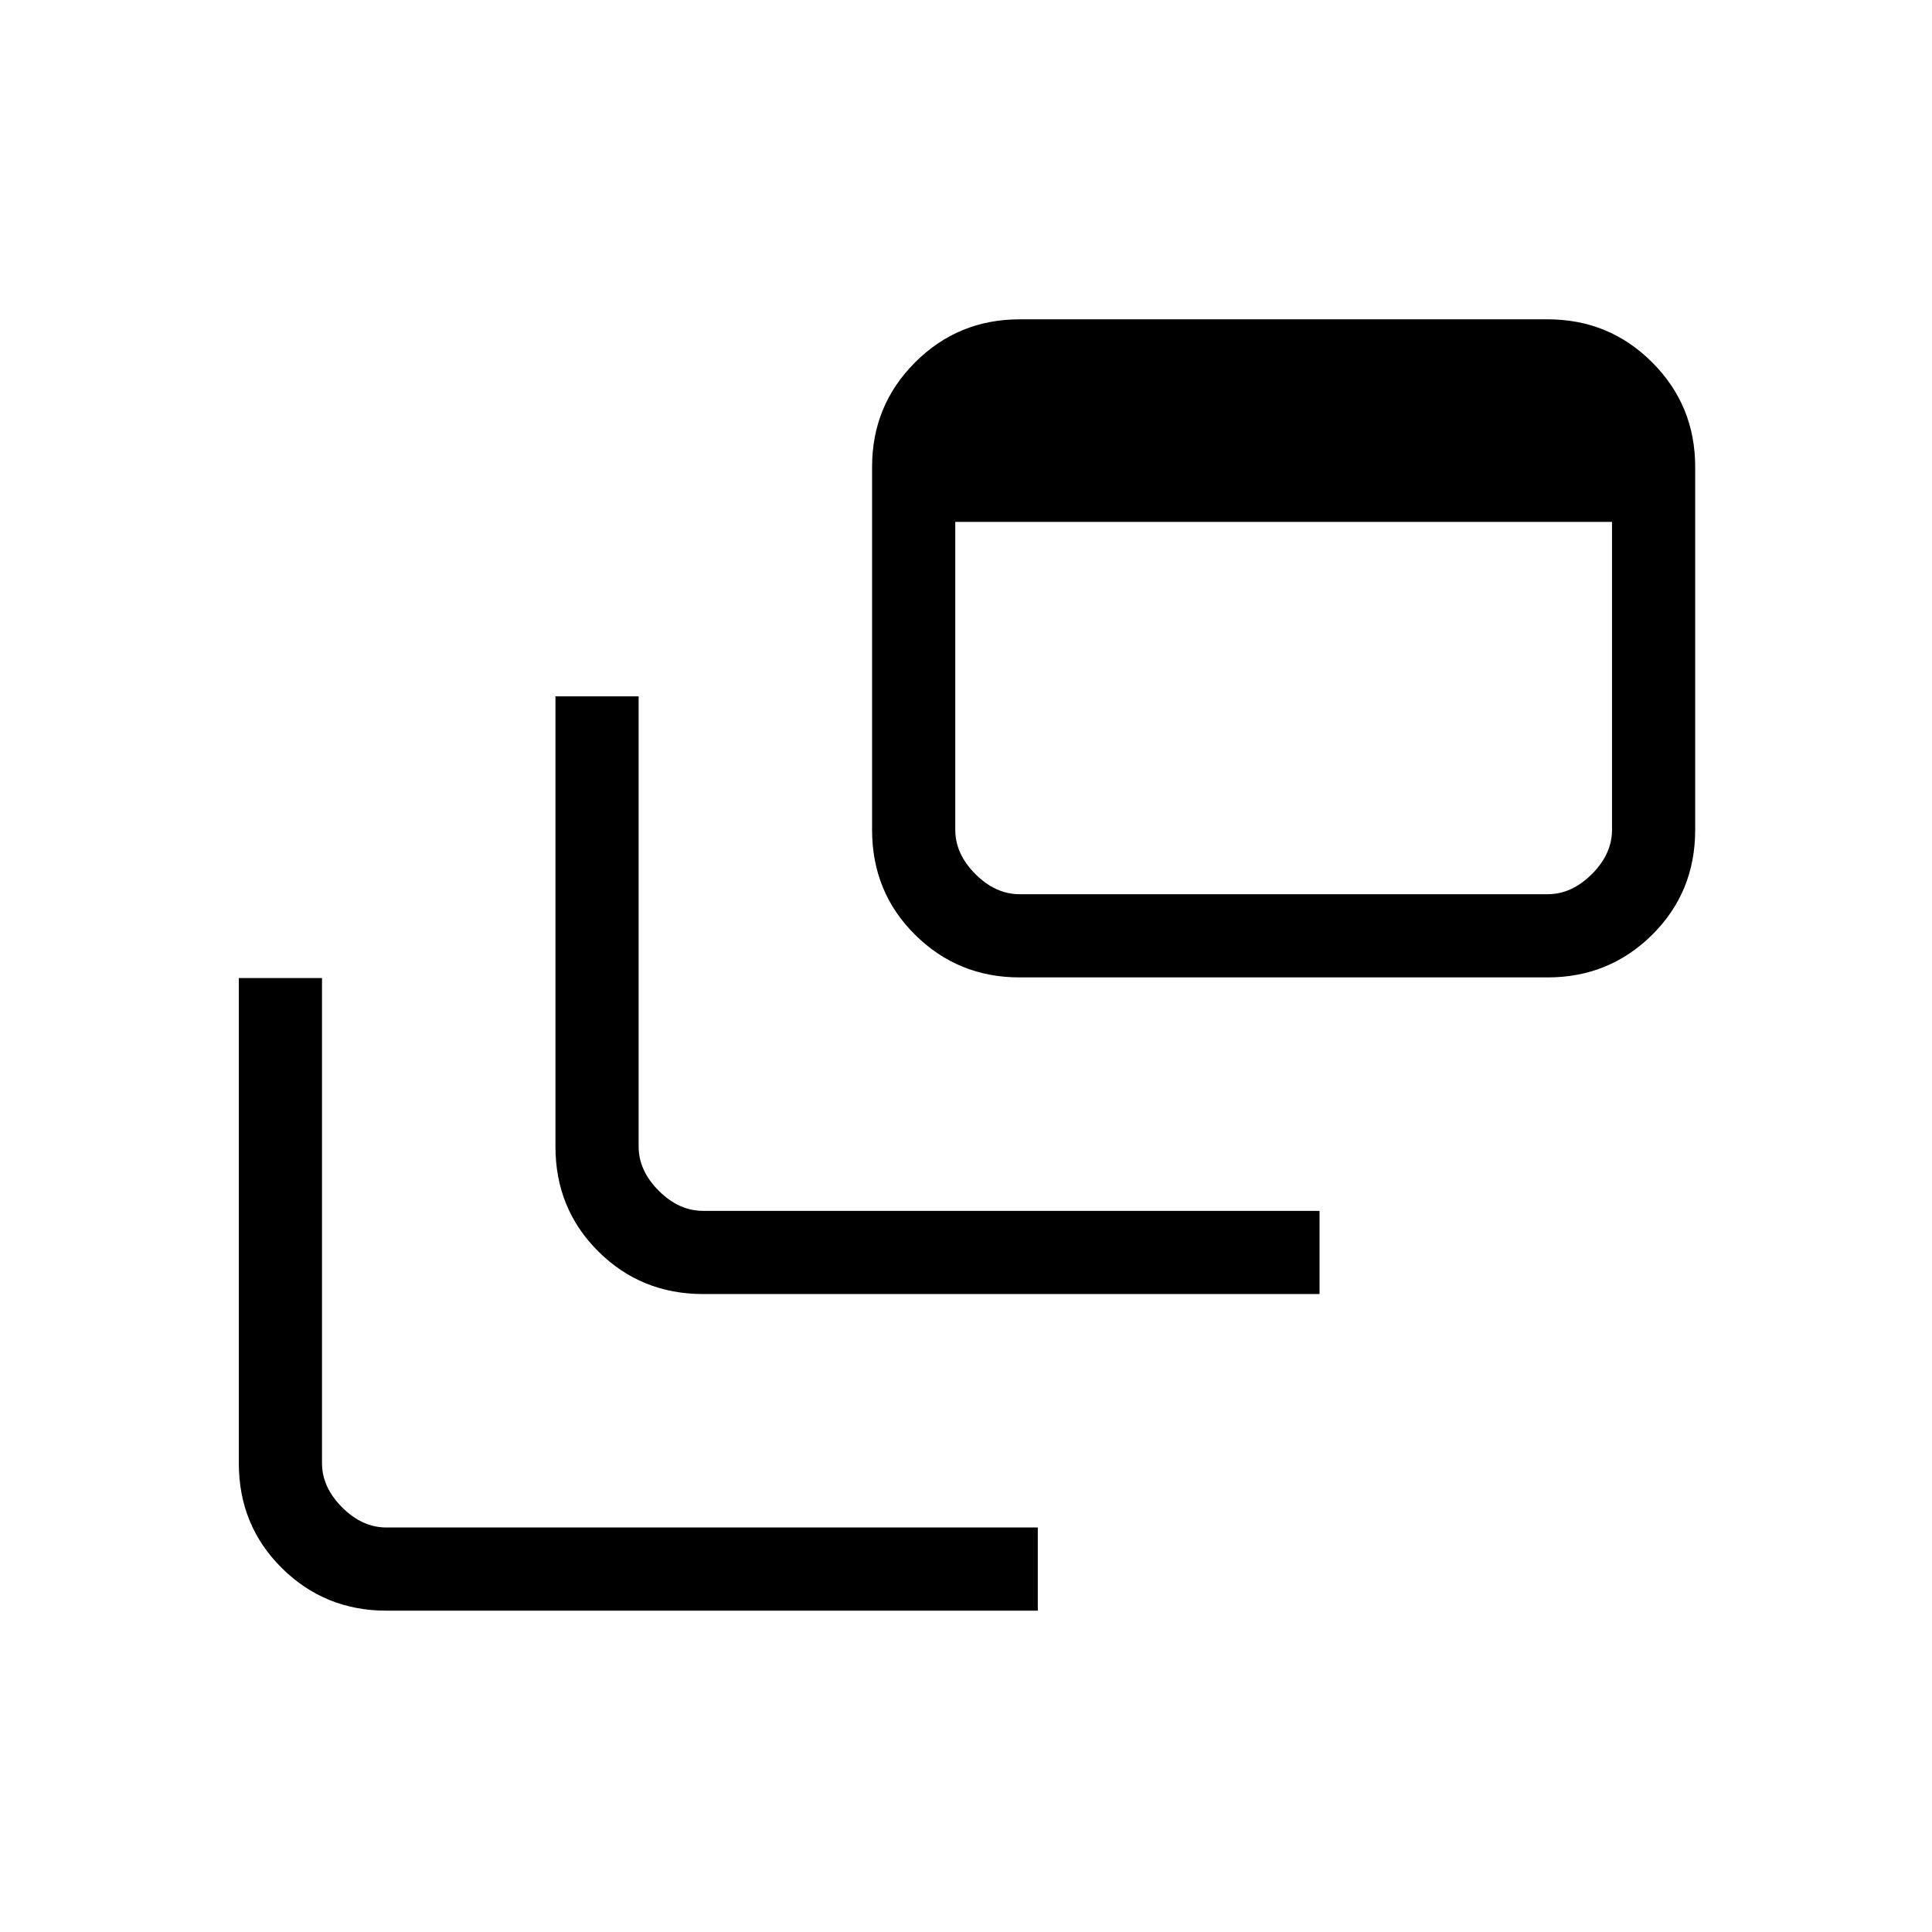 <svg xmlns="http://www.w3.org/2000/svg" height="40" viewBox="0 -960 960 960" width="40"><path d="M192-159.67q-30.57 0-51.95-21.16Q118.67-202 118.67-233v-241H160v241q0 12 10 22t22 10h323.67v41.33H192ZM349.33-317q-30.72 0-52.03-21.17-21.3-21.16-21.3-52.16V-614h41.33v223.67q0 12 10 22t22 10h306.34V-317H349.33Zm157.34-157.33q-30.58 0-51.96-21.17-21.38-21.17-21.38-52.17V-728q0-30.57 21.38-51.95 21.38-21.38 51.96-21.38H769q30.57 0 51.95 21.38 21.38 21.38 21.38 51.95v180.33q0 31-21.38 52.17T769-474.33H506.67Zm0-41.34H769q12 0 22-10t10-22v-153H474.67v153q0 12 10 22t22 10Z"/></svg>